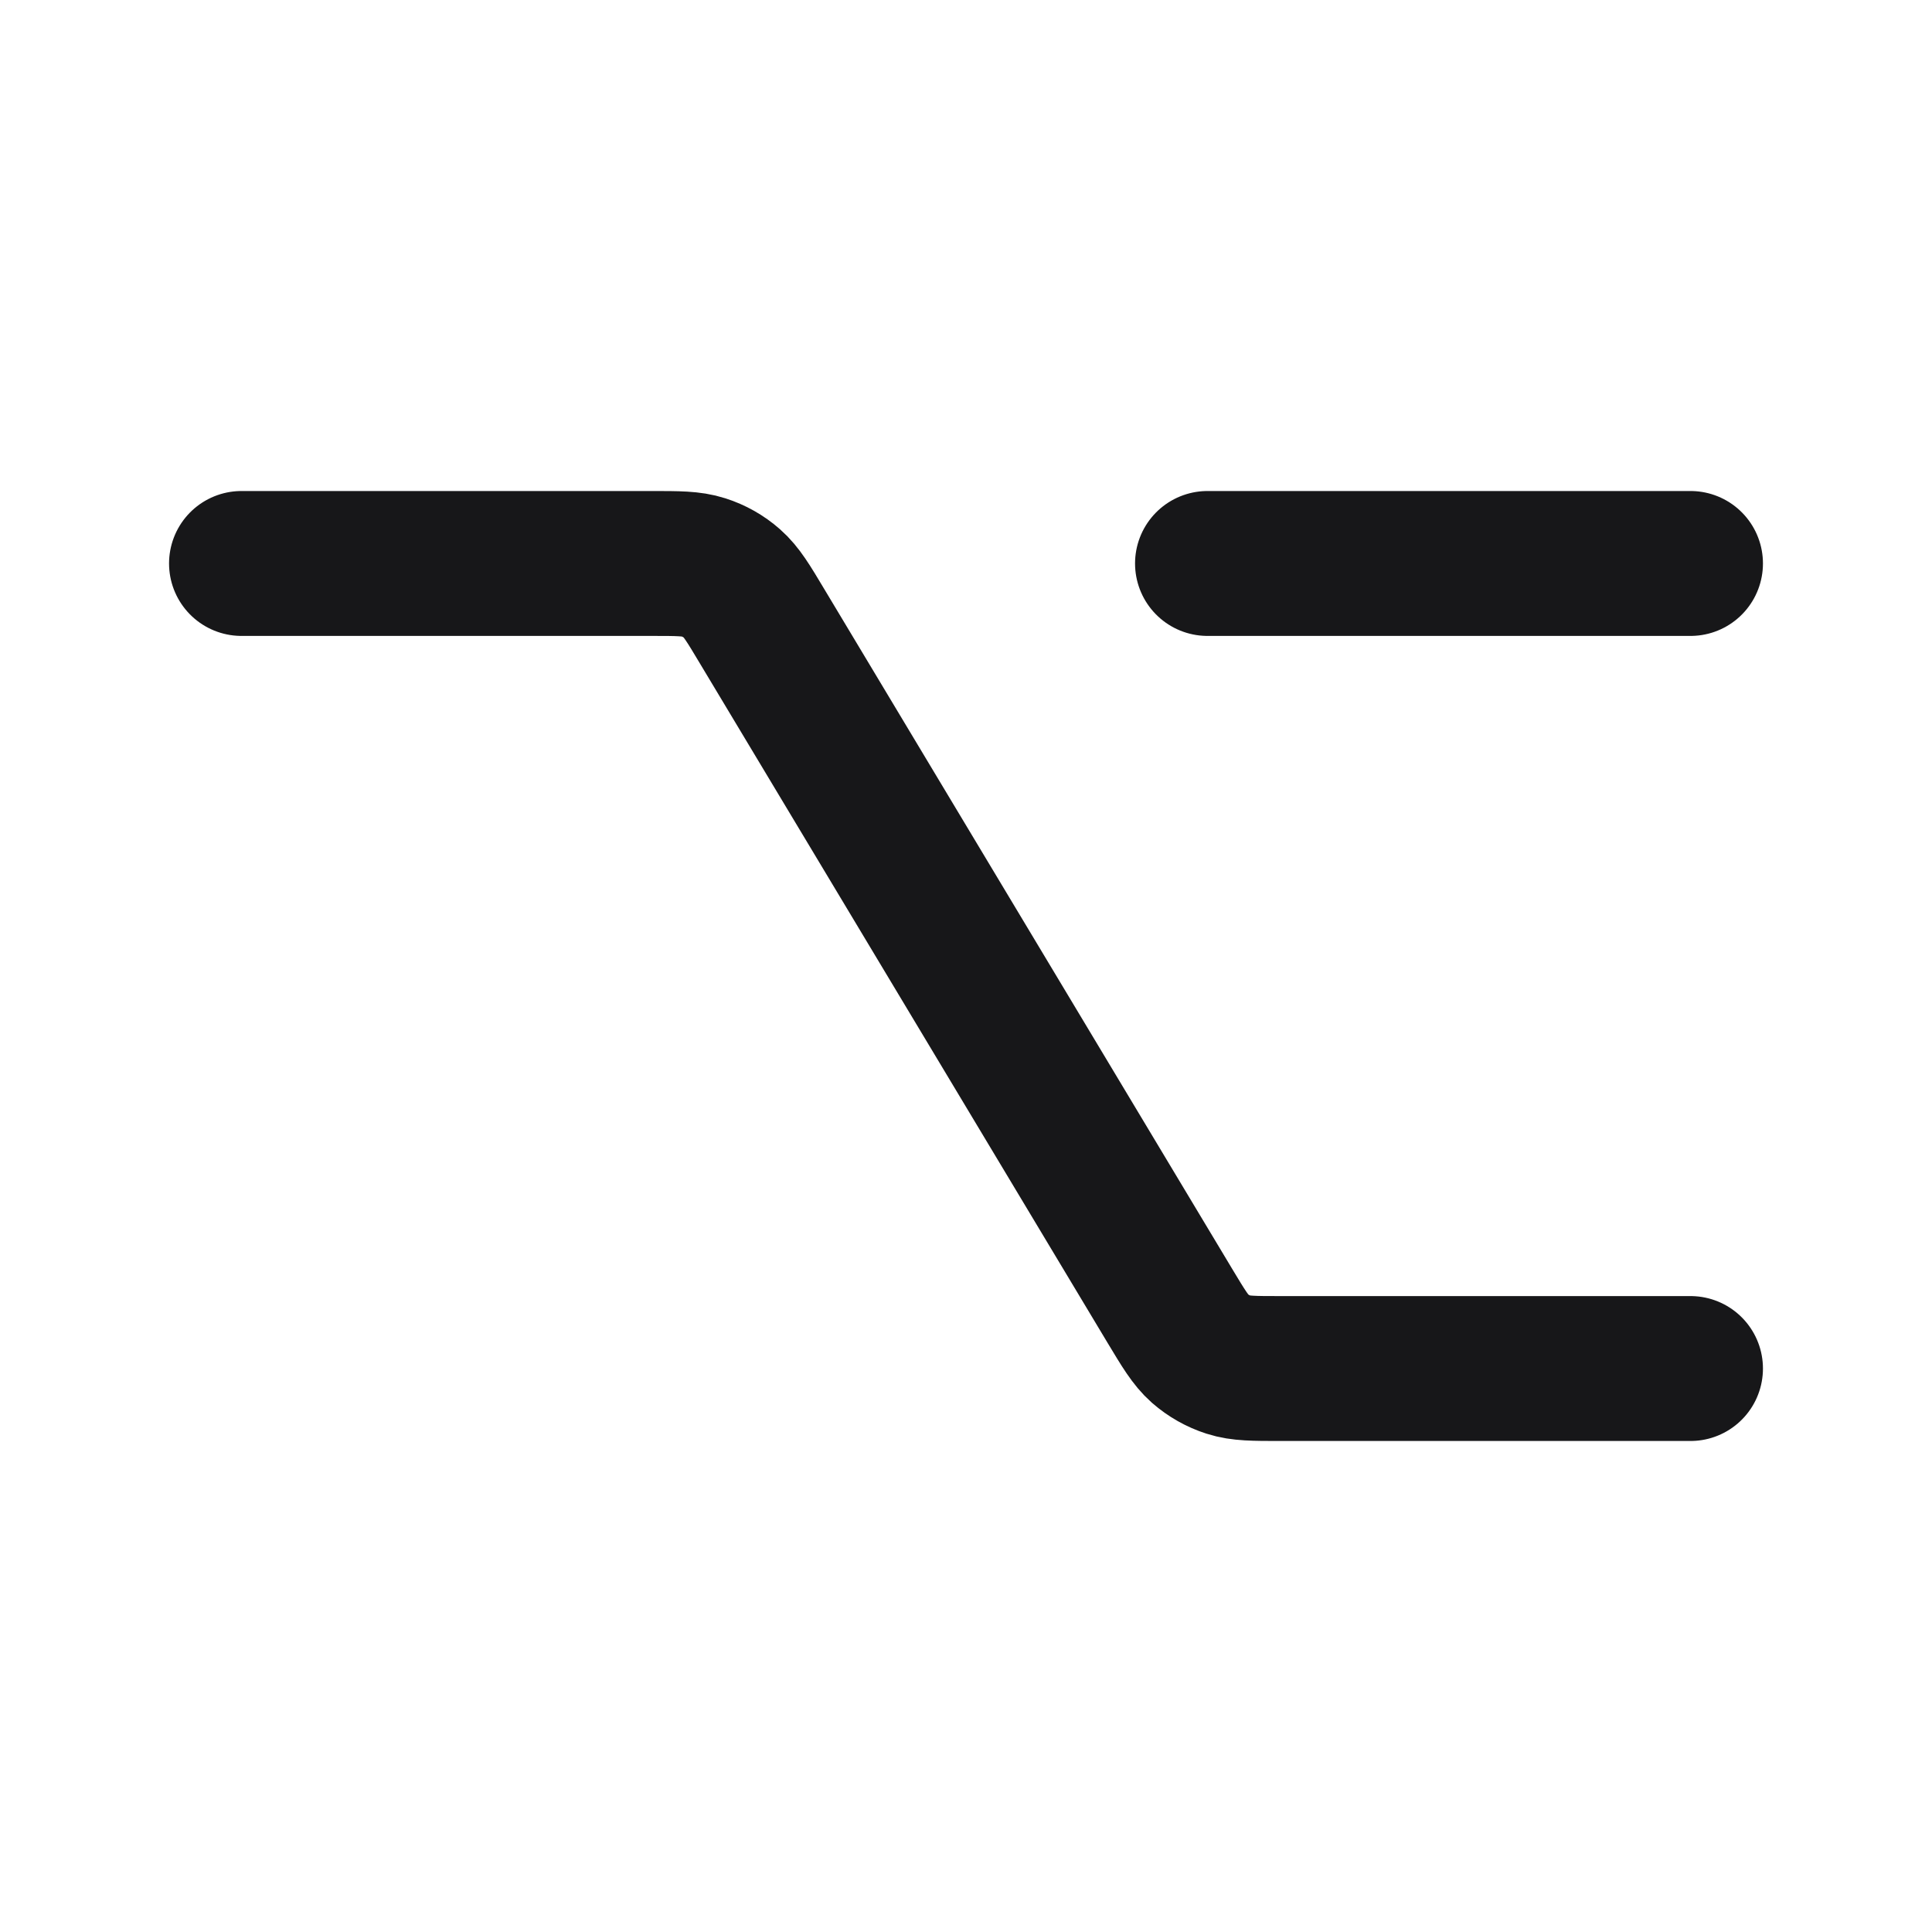 <svg width="20" height="20" viewBox="0 0 20 20" fill="none" xmlns="http://www.w3.org/2000/svg">
<g id="Solution Flow">
<path id="Vector" d="M2.5 5.833H6.745C7.02 5.833 7.157 5.833 7.281 5.873C7.391 5.908 7.492 5.965 7.578 6.041C7.676 6.127 7.747 6.245 7.888 6.481L12.111 13.519C12.253 13.755 12.324 13.873 12.421 13.959C12.508 14.035 12.609 14.092 12.718 14.127C12.842 14.167 12.98 14.167 13.255 14.167H17.5M12.5 5.833H17.5" stroke="#171719" stroke-width="1.5" stroke-linecap="round" stroke-linejoin="round"/>
</g>
</svg>
